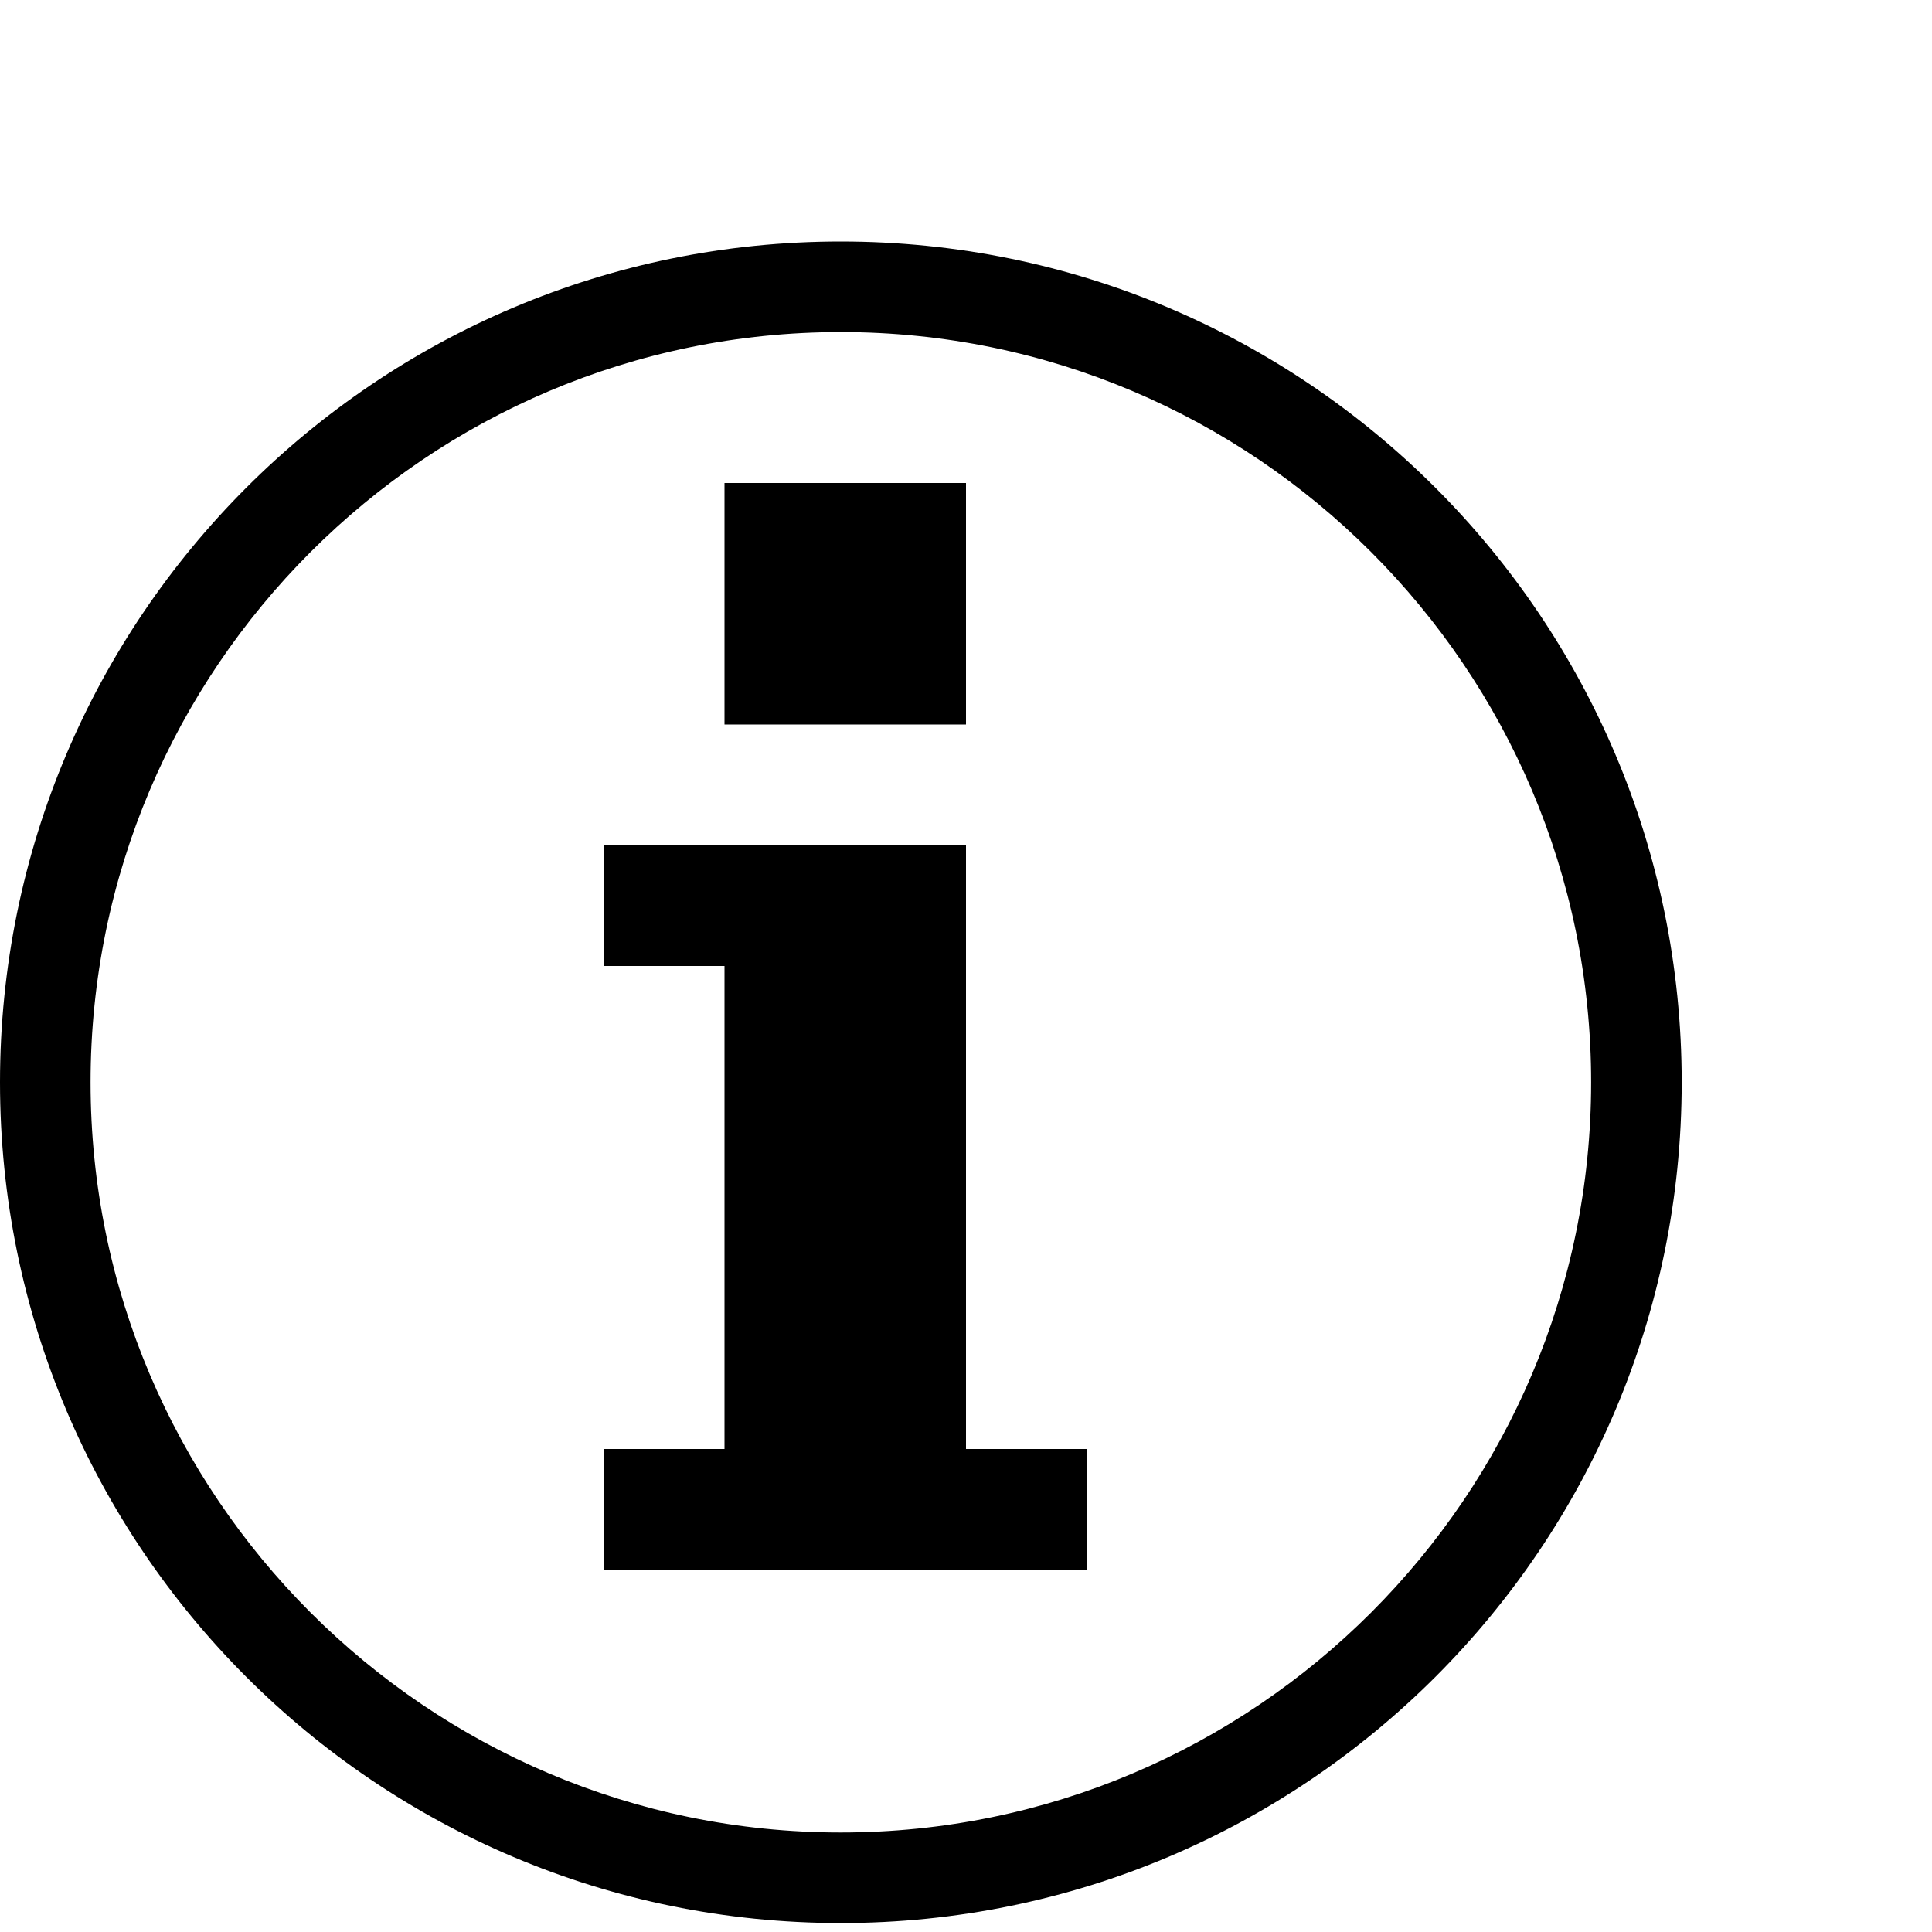 <?xml version="1.0" encoding="utf-8"?>
<!--
  Copyright 2015 Hippo B.V. (http://www.onehippo.com)

    Licensed under the Apache License, Version 2.0 (the "License");
    you may not use this file except in compliance with the License.
    You may obtain a copy of the License at

    http://www.apache.org/licenses/LICENSE-2.0

    Unless required by applicable law or agreed to in writing, software
    distributed under the License is distributed on an "AS IS" BASIS,
    WITHOUT WARRANTIES OR CONDITIONS OF ANY KIND, either express or implied.
    See the License for the specific language governing permissions and
    limitations under the License.
  -->

<!-- Generator: Adobe Illustrator 16.0.0, SVG Export Plug-In . SVG Version: 6.00 Build 0)  -->
<!DOCTYPE svg PUBLIC "-//W3C//DTD SVG 1.1//EN" "http://www.w3.org/Graphics/SVG/1.1/DTD/svg11.dtd">
<svg version="1.1" id="Layer_1" xmlns="http://www.w3.org/2000/svg" xmlns:xlink="http://www.w3.org/1999/xlink" x="0px" y="0px"
	 width="16px" height="16px" viewBox="0 0 16 16" enable-background="new 0 0 16 16" xml:space="preserve">
<g>
	<path d="M6.963,2.75c3.427,0,6.214,2.787,6.214,6.213s-2.787,6.213-6.214,6.213c-3.426,0-6.213-2.787-6.213-6.213
		S3.537,2.75,6.963,2.75 M6.963,2C3.117,2,0,5.117,0,8.963c0,3.847,3.117,6.963,6.963,6.963c3.847,0,6.964-3.116,6.964-6.963
		C13.927,5.117,10.81,2,6.963,2L6.963,2z"/>
</g>
<rect x="5" y="7" width="3" height="1"/>
<rect x="6" y="4" width="2" height="2"/>
<rect x="5" y="12" width="4" height="1"/>
<rect x="6" y="8" width="2" height="5"/>
</svg>
